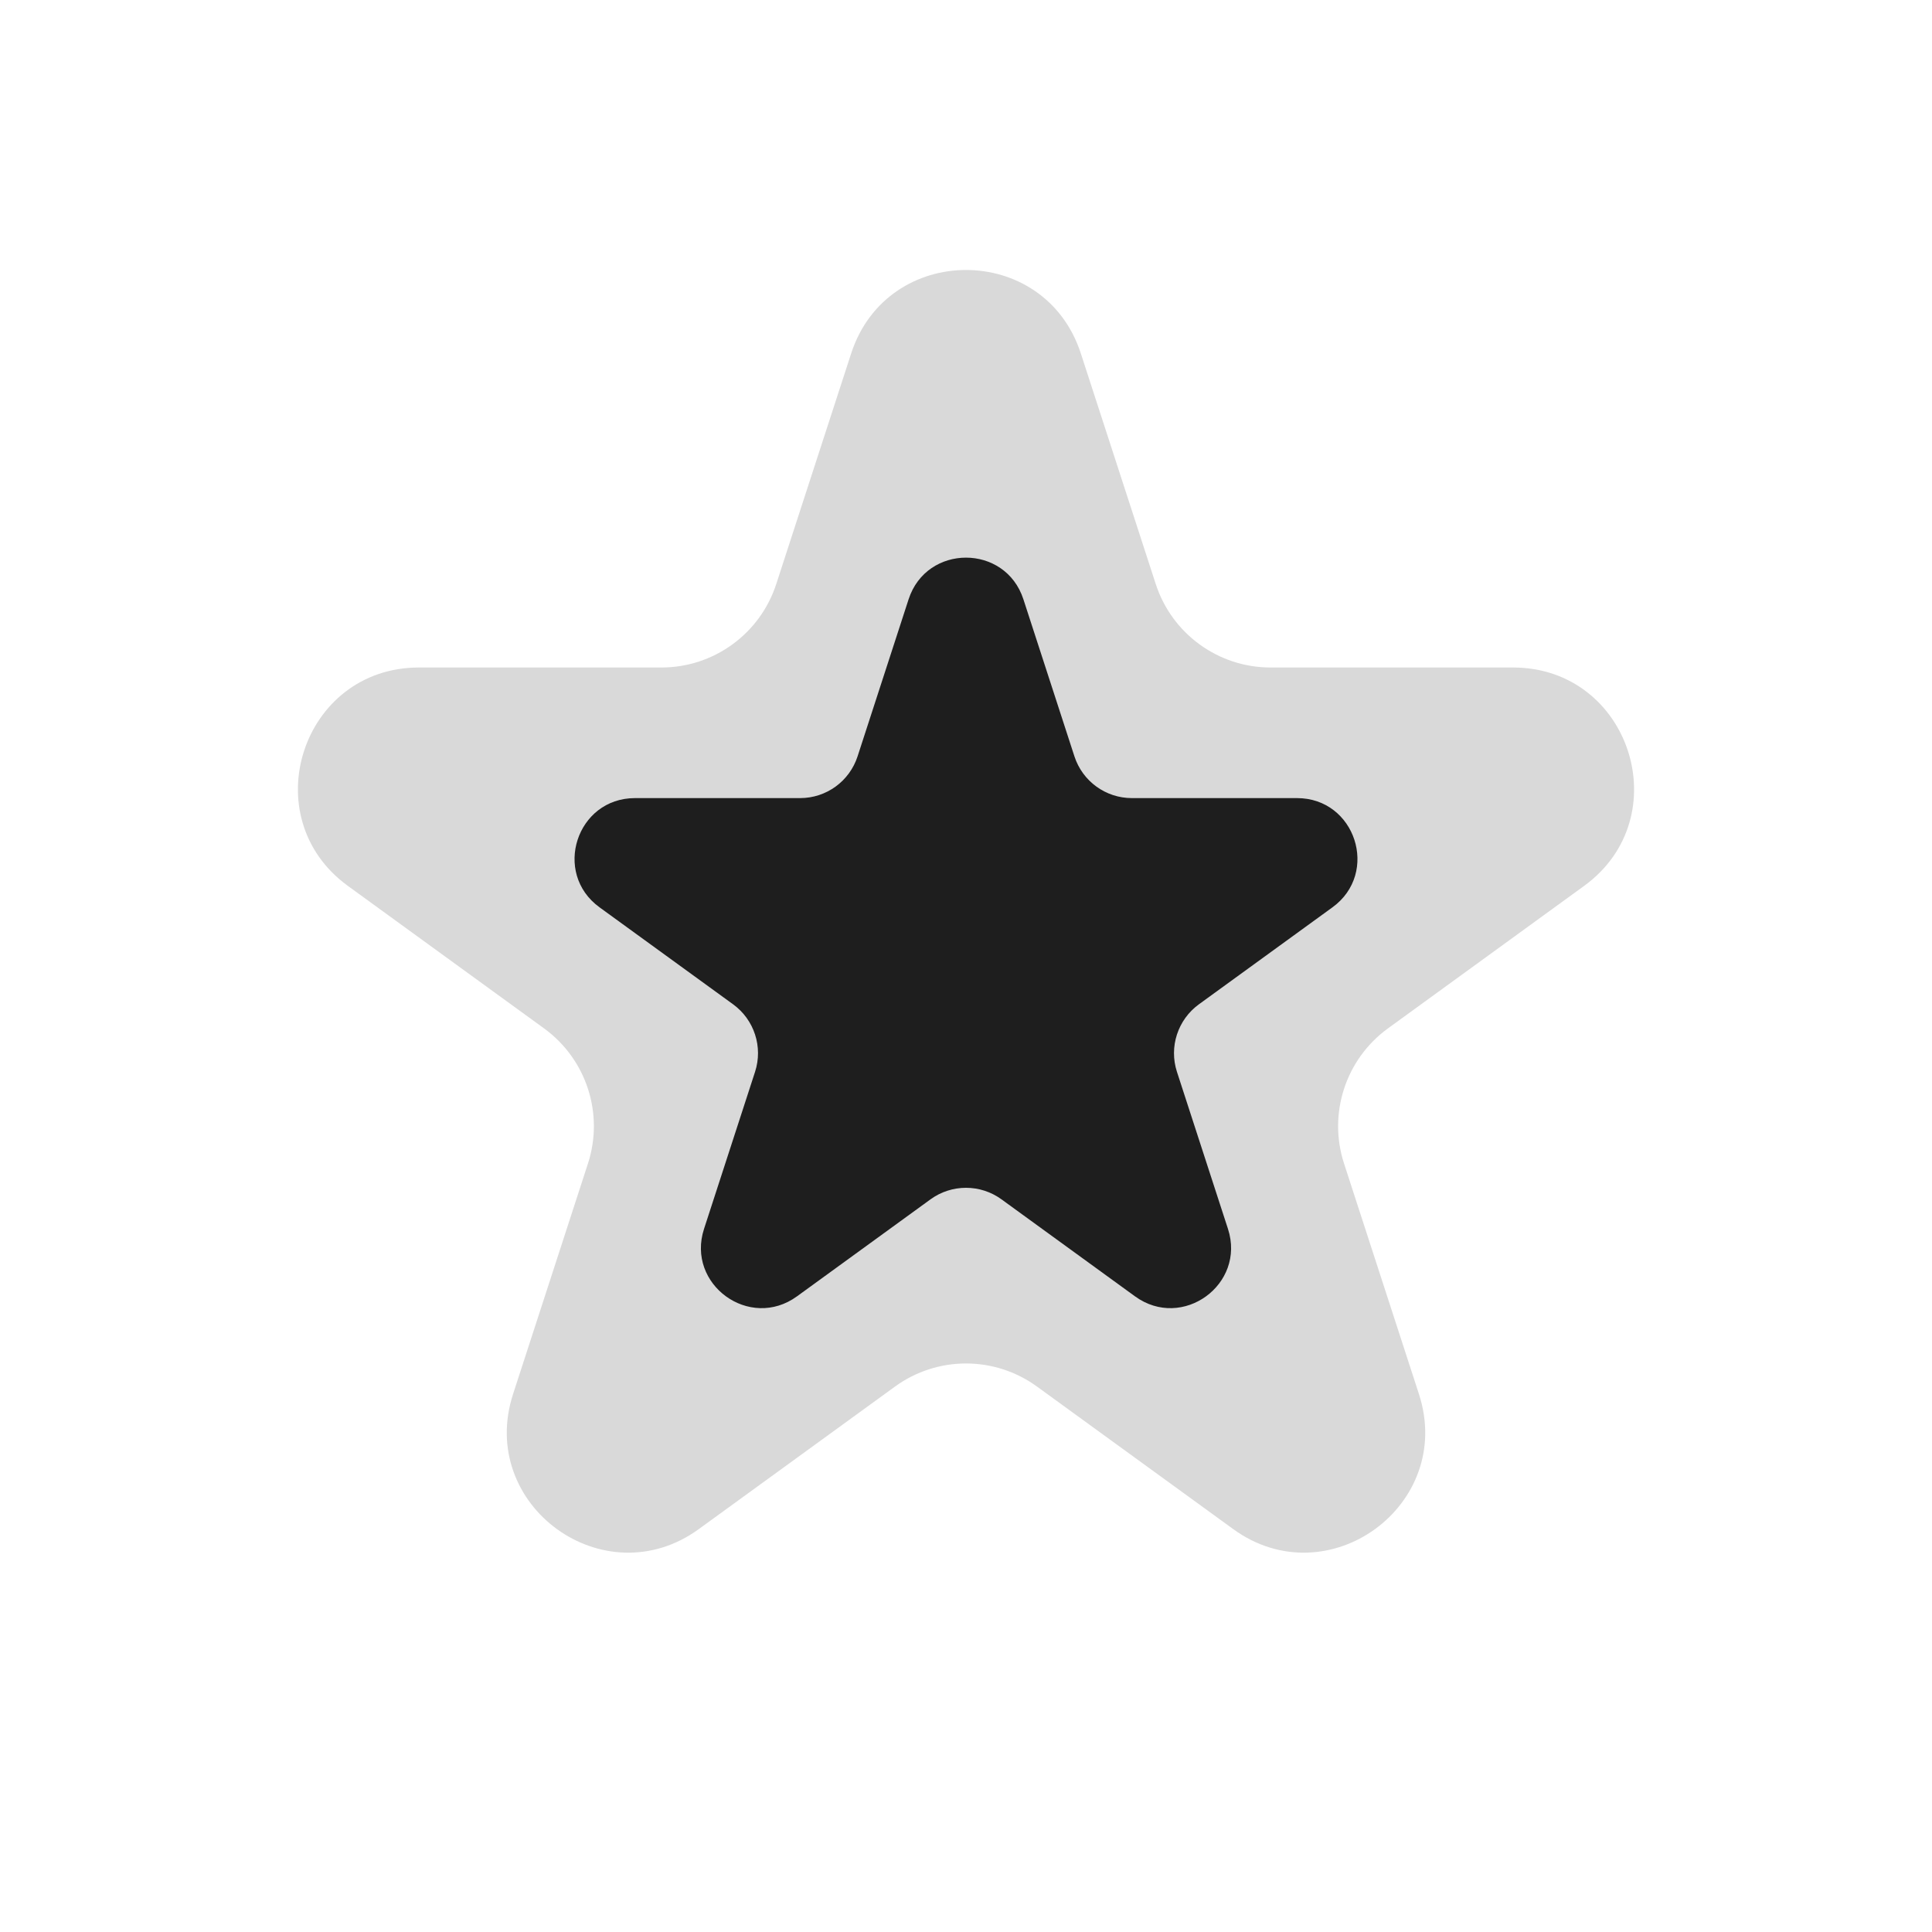 <svg width="32" height="32" viewBox="0 0 32 32" fill="none" xmlns="http://www.w3.org/2000/svg">
<path d="M14.098 5.854C14.697 4.011 17.303 4.011 17.902 5.854L19.143 9.674C19.411 10.498 20.179 11.056 21.045 11.056H25.061C26.999 11.056 27.805 13.535 26.237 14.674L22.988 17.034C22.287 17.544 21.994 18.447 22.261 19.27L23.502 23.09C24.101 24.933 21.992 26.465 20.425 25.326L17.176 22.966C16.475 22.456 15.525 22.456 14.824 22.966L11.575 25.326C10.008 26.465 7.899 24.933 8.498 23.09L9.739 19.27C10.006 18.447 9.713 17.544 9.012 17.034L5.763 14.674C4.195 13.535 5.001 11.056 6.938 11.056H10.955C11.821 11.056 12.589 10.498 12.857 9.674L14.098 5.854Z" fill="#D9D9D9"/>
<path d="M15.049 9.927C15.348 9.006 16.652 9.006 16.951 9.927L17.796 12.528C17.93 12.94 18.314 13.219 18.747 13.219H21.482C22.451 13.219 22.853 14.459 22.07 15.028L19.857 16.635C19.507 16.89 19.36 17.341 19.494 17.753L20.339 20.354C20.638 21.275 19.584 22.041 18.8 21.472L16.588 19.865C16.237 19.61 15.763 19.61 15.412 19.865L13.2 21.472C12.416 22.041 11.362 21.275 11.661 20.354L12.506 17.753C12.64 17.341 12.493 16.89 12.143 16.635L9.93 15.028C9.147 14.459 9.549 13.219 10.518 13.219H13.253C13.686 13.219 14.07 12.94 14.204 12.528L15.049 9.927Z" fill="#1E1E1E"/>
</svg>
